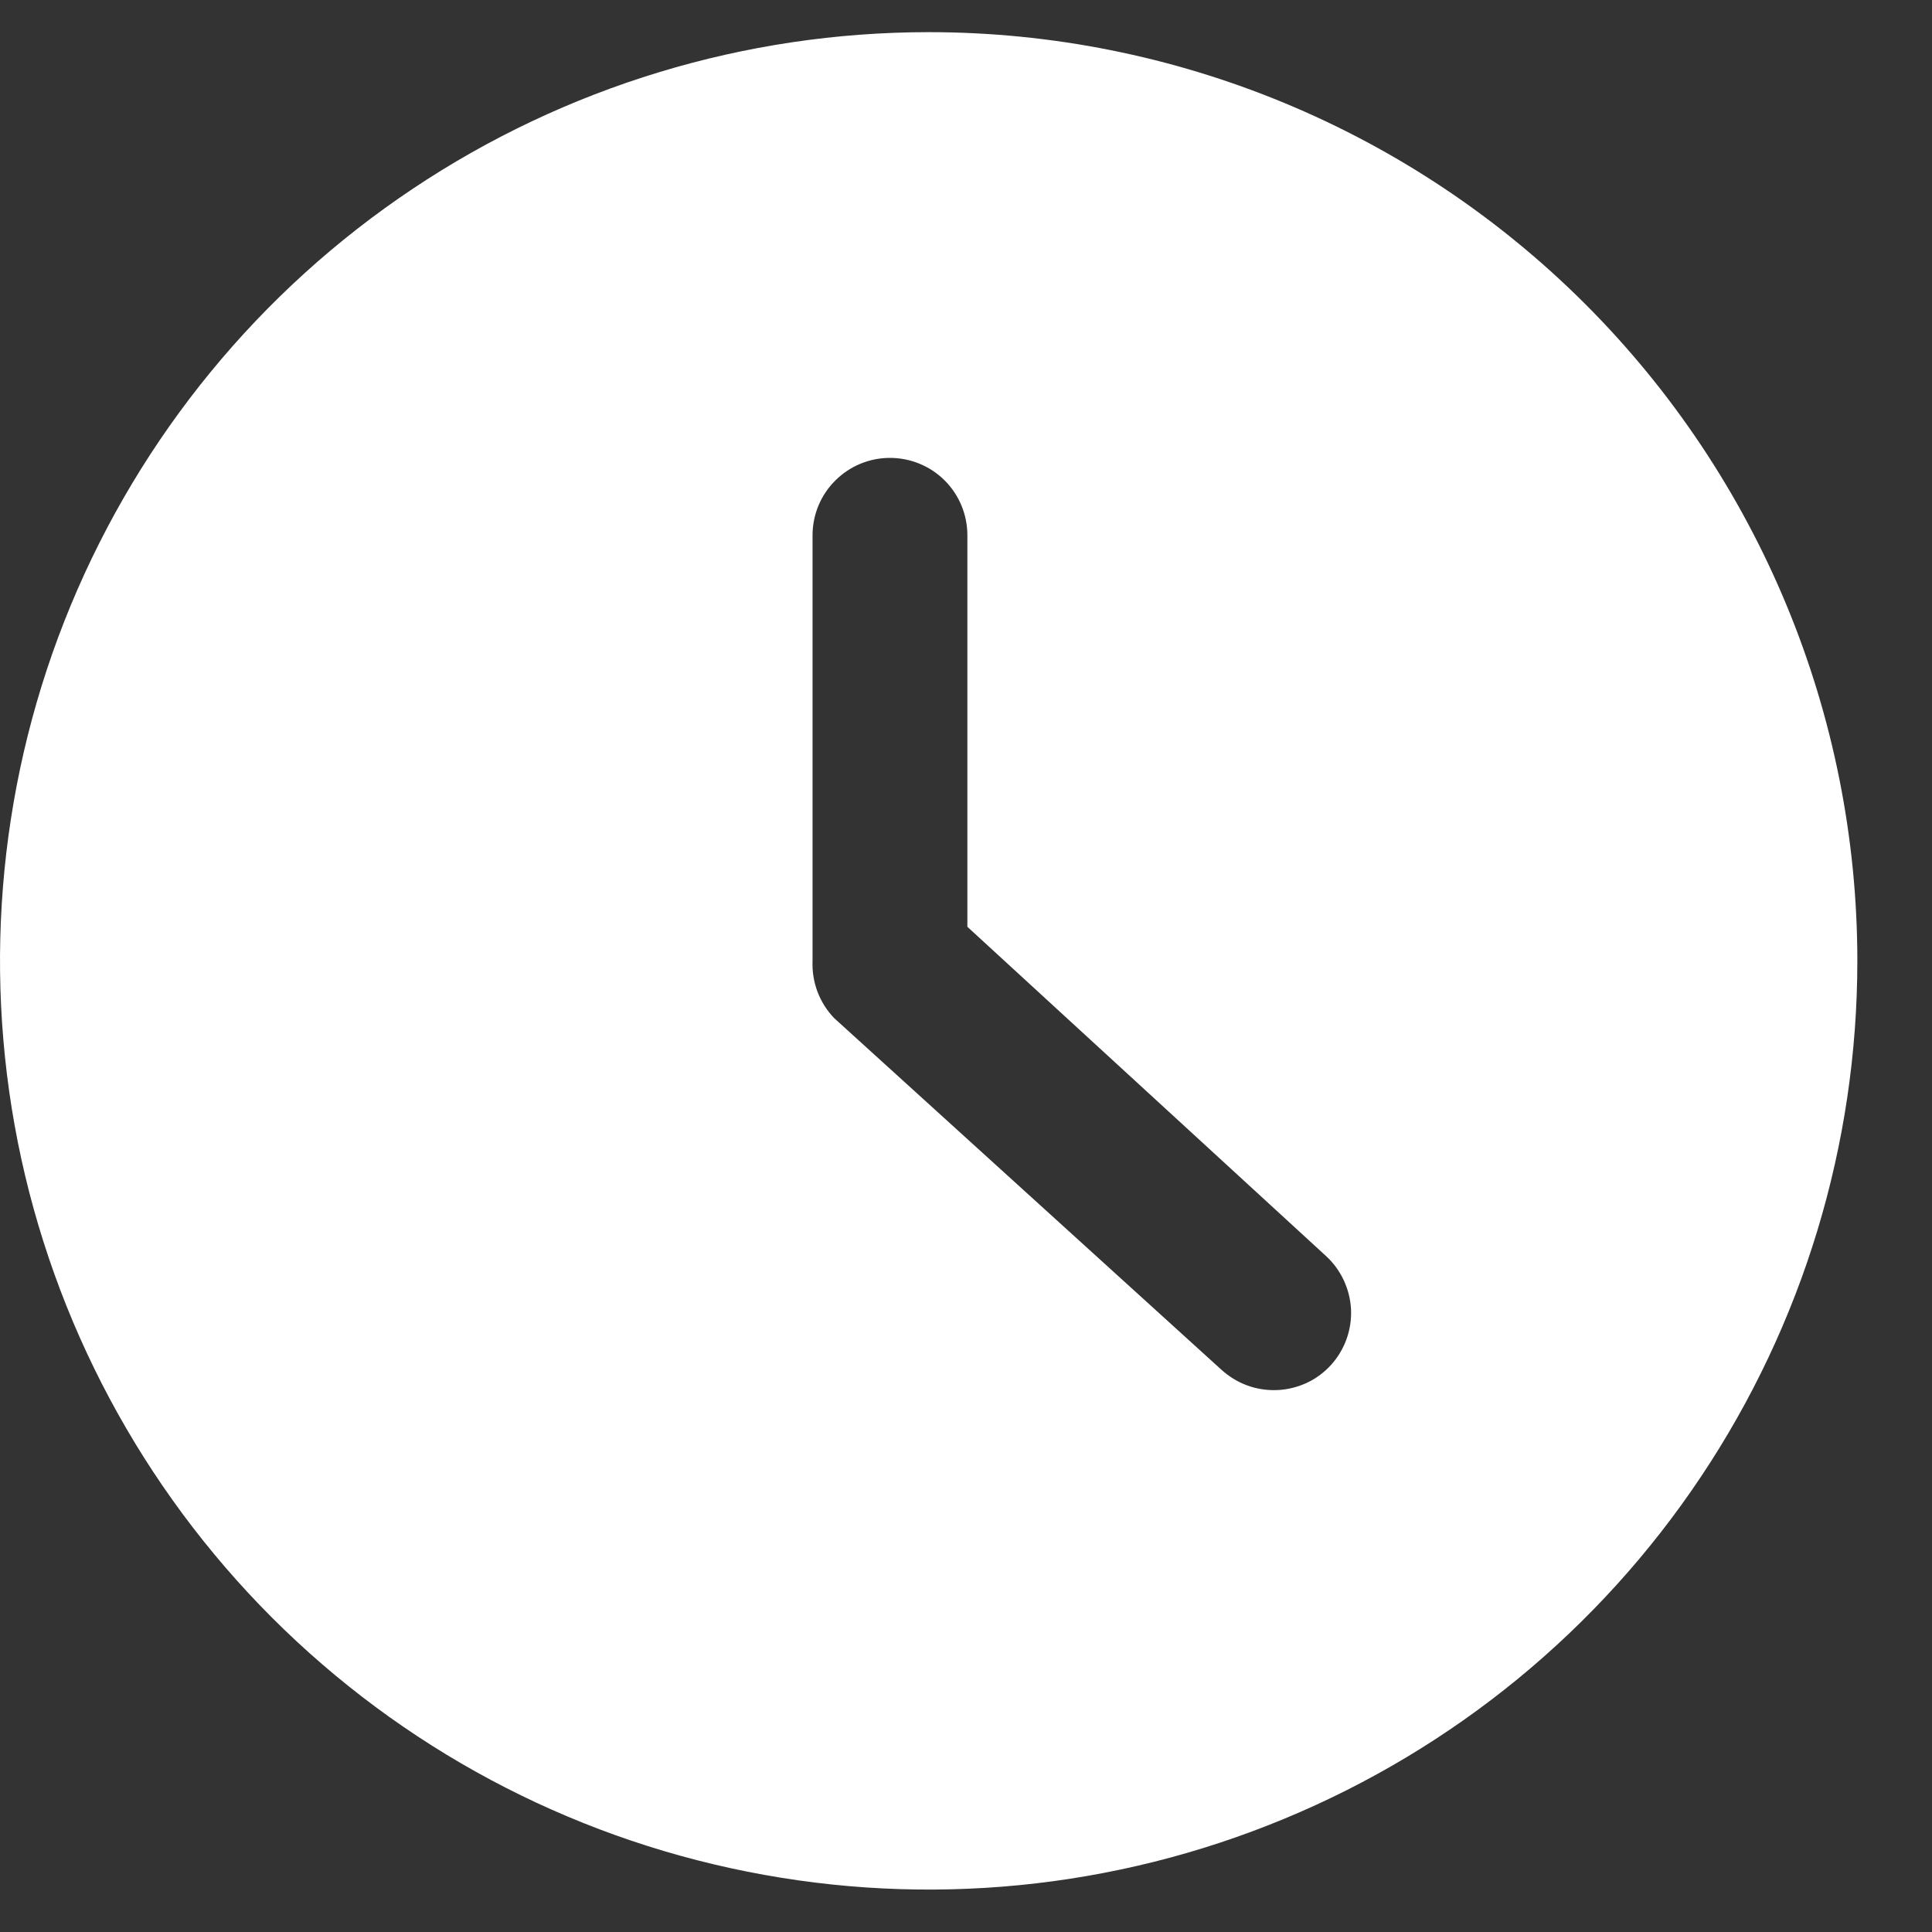 <svg width="14" height="14" viewBox="0 0 14 14" fill="none" xmlns="http://www.w3.org/2000/svg">
<rect x="0" y="0" width="14" height="14" fill="#333333" stroke="none"/>
<path d="M6.73 0.233C5.399 0.233 4.098 0.628 2.991 1.368C1.884 2.107 1.022 3.158 0.512 4.388C0.003 5.617 -0.13 6.97 0.129 8.276C0.389 9.581 1.03 10.78 1.971 11.722C2.912 12.663 4.111 13.304 5.417 13.563C6.722 13.823 8.075 13.69 9.305 13.18C10.535 12.671 11.586 11.809 12.325 10.702C13.065 9.595 13.459 8.294 13.459 6.963C13.459 5.178 12.75 3.466 11.488 2.204C10.226 0.942 8.514 0.233 6.73 0.233ZM9.646 9.89C9.596 9.945 9.536 9.99 9.469 10.021C9.401 10.052 9.329 10.07 9.255 10.073C9.181 10.076 9.107 10.065 9.037 10.039C8.968 10.014 8.904 9.974 8.849 9.924L6.045 7.378C5.992 7.323 5.951 7.258 5.924 7.187C5.897 7.115 5.885 7.039 5.888 6.963V3.879C5.888 3.73 5.947 3.587 6.053 3.482C6.158 3.377 6.3 3.318 6.449 3.318C6.598 3.318 6.741 3.377 6.846 3.482C6.951 3.587 7.01 3.73 7.01 3.879V6.716L9.607 9.1C9.716 9.199 9.782 9.339 9.79 9.487C9.797 9.635 9.745 9.78 9.646 9.89Z" fill="white"/>
</svg>
